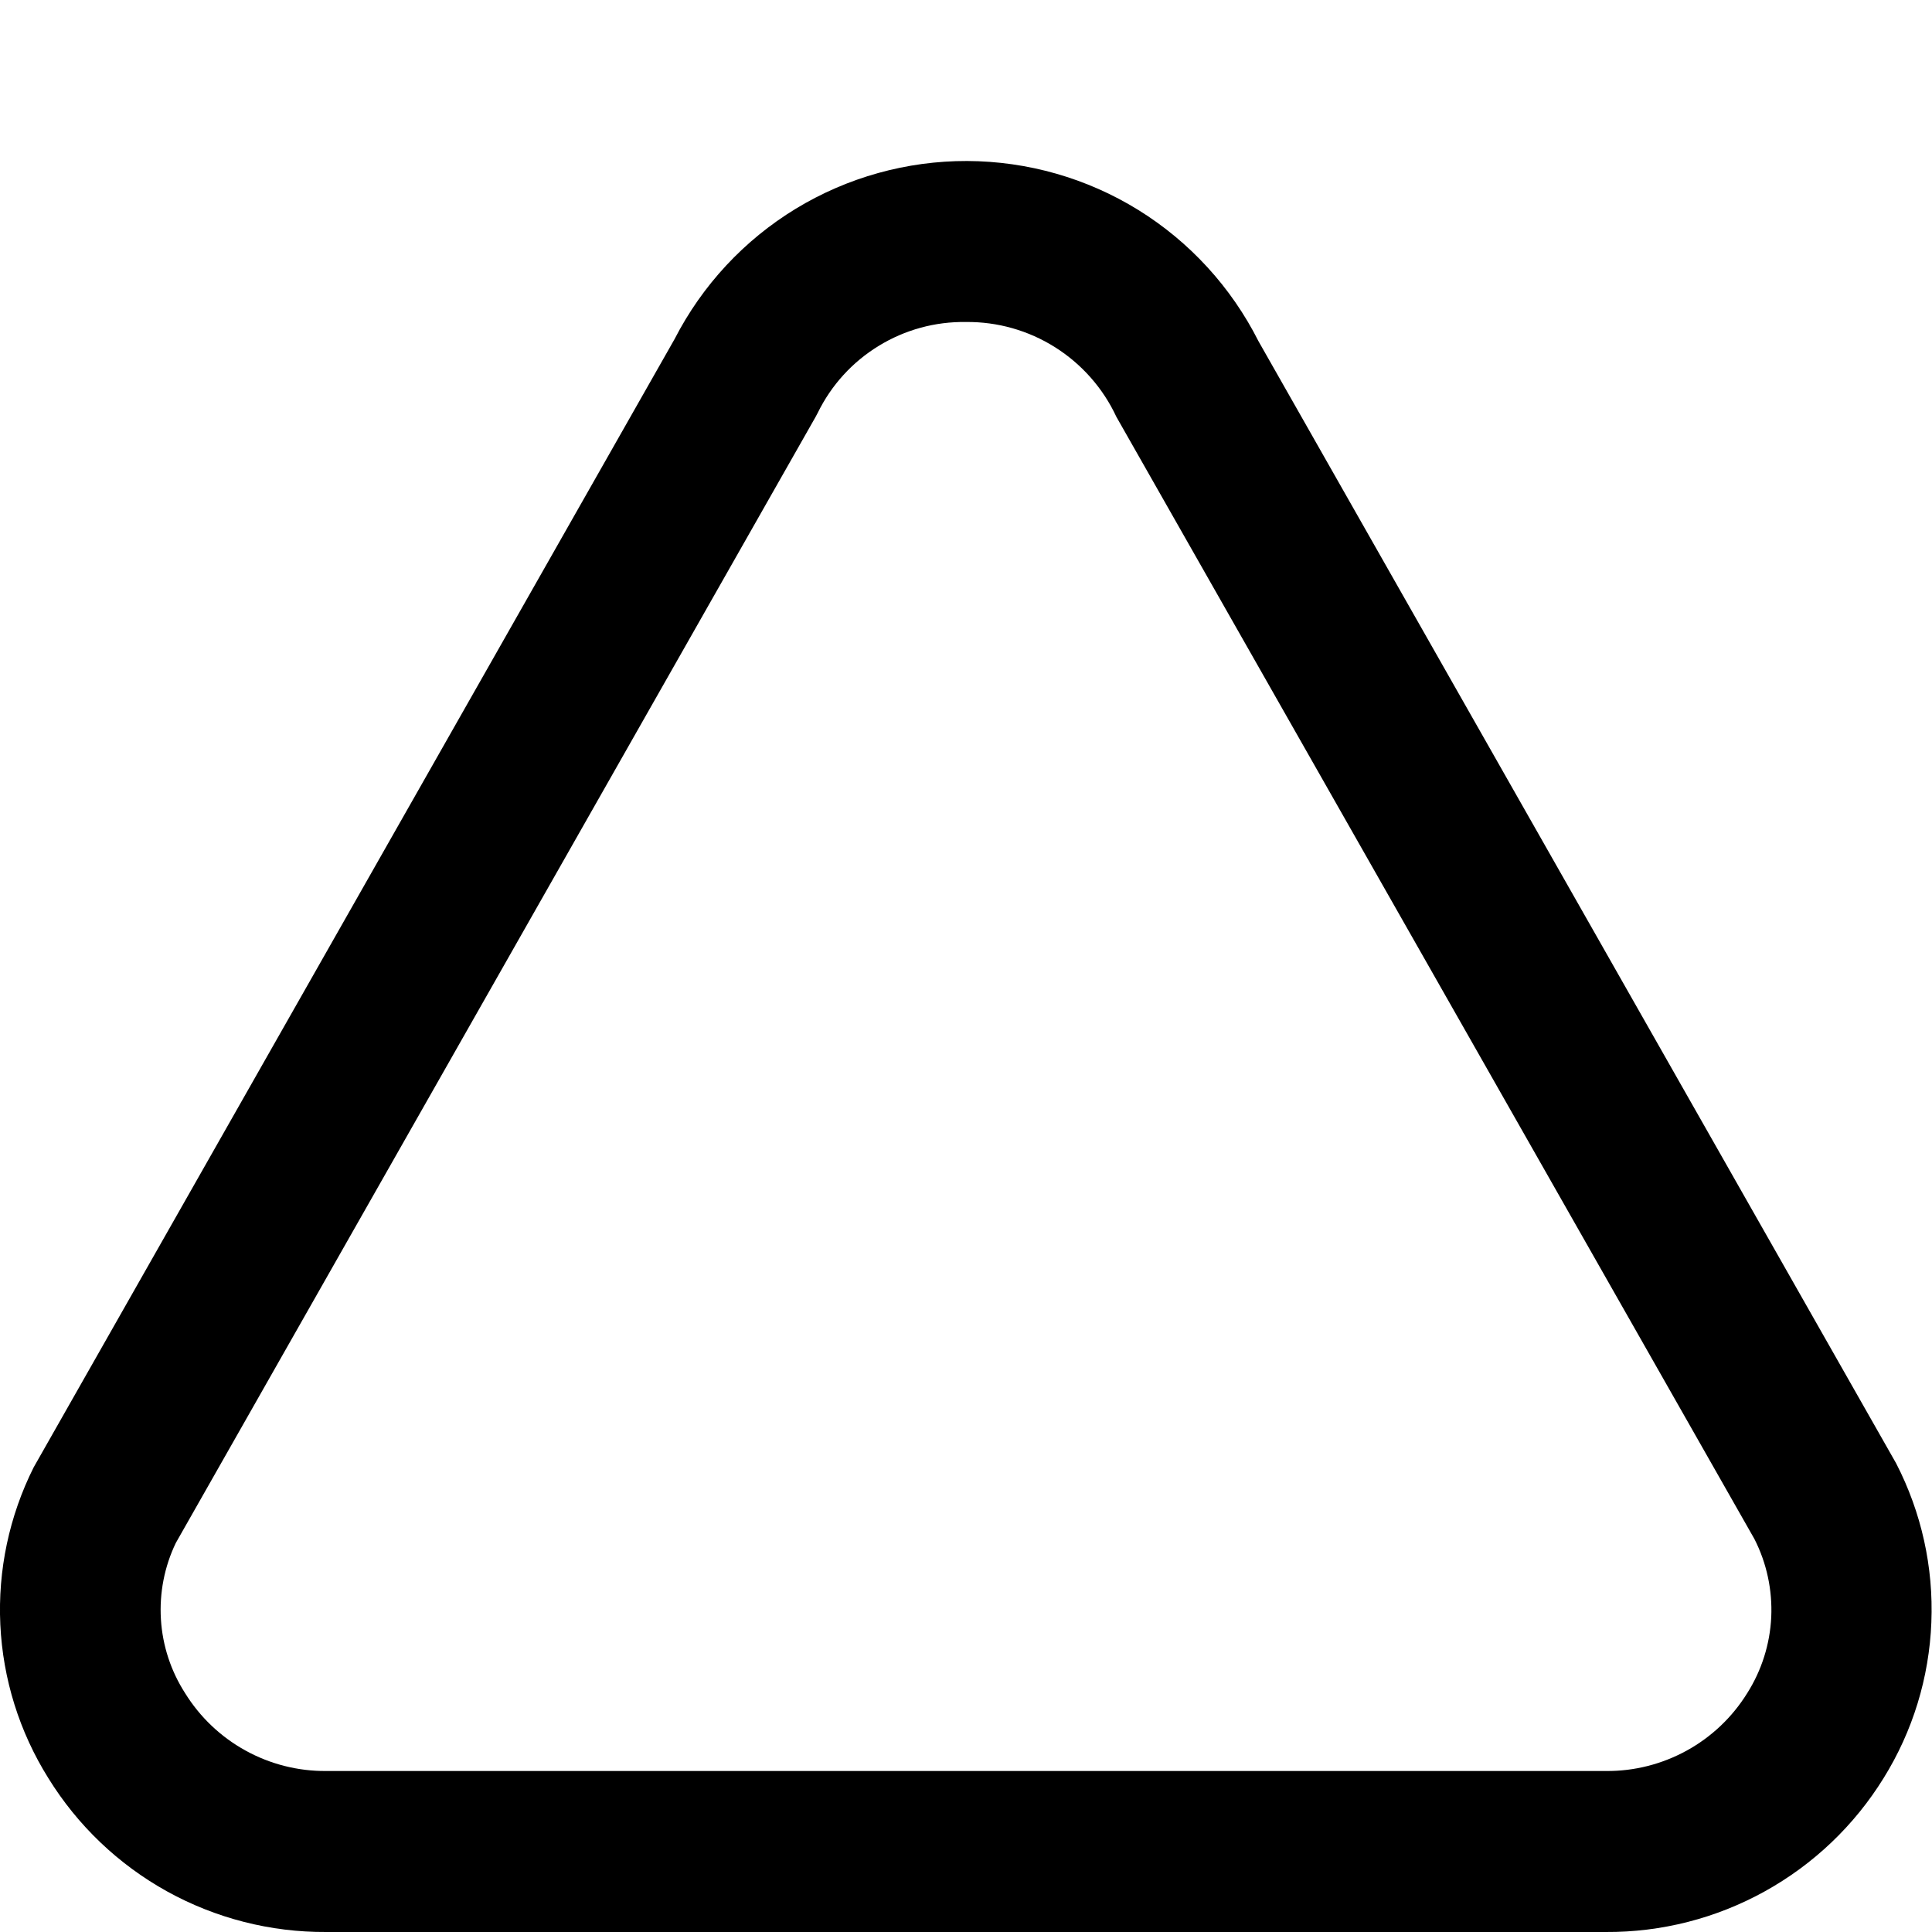 <svg width="24" height="24" viewBox="0 0 24 24" fill="none" xmlns="http://www.w3.org/2000/svg">
<g clip-path="url(#clip0_403_3128)">
<path d="M19.948 24H4.052C3.361 24.004 2.68 23.83 2.076 23.496C1.471 23.161 0.963 22.676 0.6 22.088C0.241 21.514 0.036 20.858 0.004 20.182C-0.028 19.506 0.115 18.833 0.418 18.228L8.38 4.212C8.723 3.544 9.243 2.984 9.885 2.593C10.527 2.203 11.264 1.998 12.014 2C12.765 2.003 13.501 2.213 14.14 2.608C14.778 3.003 15.295 3.568 15.633 4.238L23.555 18.179C23.869 18.789 24.02 19.469 23.992 20.154C23.965 20.839 23.761 21.506 23.399 22.088C23.036 22.676 22.528 23.16 21.923 23.495C21.319 23.83 20.639 24.004 19.948 24ZM12 4C11.617 3.994 11.241 4.097 10.915 4.297C10.588 4.497 10.326 4.785 10.158 5.129L10.132 5.178L2.184 19.167C2.042 19.462 1.979 19.789 1.999 20.116C2.019 20.443 2.123 20.759 2.3 21.034C2.485 21.332 2.743 21.577 3.05 21.746C3.356 21.915 3.702 22.003 4.052 22H19.952C20.302 22.003 20.647 21.915 20.954 21.746C21.261 21.577 21.519 21.332 21.704 21.034C21.884 20.75 21.987 20.424 22.003 20.088C22.018 19.752 21.947 19.418 21.794 19.118L13.868 5.178C13.703 4.823 13.438 4.523 13.107 4.314C12.776 4.105 12.392 3.996 12 4Z" fill="currentColor"/>
</g>
<defs>
<clipPath id="clip0_403_3128">
<rect width="24" height="24" fill="white"/>
</clipPath>
</defs>
</svg>
